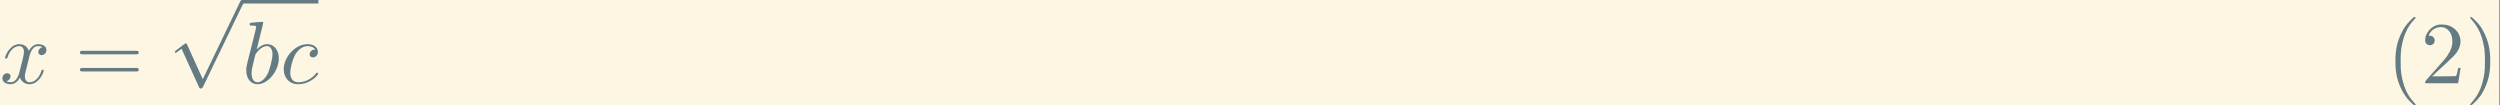 <?xml version='1.0' encoding='UTF-8'?>
<!-- This file was generated by dvisvgm 3.0.4 -->
<svg version='1.1' xmlns='http://www.w3.org/2000/svg' xmlns:xlink='http://www.w3.org/1999/xlink' width='386.14pt' height='16.281pt' viewBox='296.475 27.339 386.14 16.281'>
<rect x="296.475" y="27.339" width="386.14" height="16.281" fill="#333333" stroke="none"/>
<defs>
<path id='g0-40' d='M2.7-7.083C2.232-6.615 1.983-6.267 1.694-5.679C1.196-4.682 1.006-3.776 1.006-2.481S1.196-.289 1.694 .697C1.983 1.285 2.232 1.634 2.7 2.102C3.049 2.451 3.098 2.491 3.178 2.481C3.337 2.461 3.318 2.391 3.118 2.182C2.341 1.375 1.883 .339 1.654-1.136C1.574-1.634 1.574-3.337 1.654-3.836C1.883-5.32 2.321-6.326 3.118-7.163C3.218-7.273 3.288-7.382 3.288-7.402C3.288-7.432 3.238-7.452 3.178-7.462C3.098-7.472 3.049-7.432 2.7-7.083Z'/>
<path id='g0-41' d='M.568-7.422C.538-7.382 .578-7.323 .787-7.083C1.544-6.227 1.953-5.27 2.172-3.836C2.252-3.337 2.252-1.634 2.172-1.136C1.953 .299 1.544 1.245 .787 2.102C.578 2.341 .538 2.401 .568 2.441C.648 2.54 .737 2.491 1.126 2.102C1.604 1.634 1.853 1.285 2.142 .697C2.63-.289 2.829-1.186 2.829-2.481S2.63-4.682 2.142-5.679C1.853-6.267 1.604-6.615 1.126-7.083C.737-7.472 .648-7.522 .568-7.422Z'/>
<path id='g0-50' d='M1.923-6.585C1.126-6.396 .478-5.629 .478-4.862C.478-4.672 .508-4.563 .618-4.453C.737-4.334 .847-4.284 1.016-4.284S1.295-4.334 1.415-4.453C1.724-4.792 1.494-5.34 1.026-5.35C.936-5.35 .867-5.35 .867-5.36S.907-5.45 .966-5.559C1.375-6.346 2.441-6.575 3.049-6.007C3.377-5.709 3.537-5.27 3.547-4.702C3.547-4.194 3.397-3.746 3.049-3.218C2.8-2.829 2.6-2.59 1.445-1.305C.518-.279 .478-.229 .478-.11V0H2.331H4.194L4.204-.09C4.214-.149 4.274-.498 4.334-.867C4.384-1.235 4.443-1.584 4.453-1.634L4.463-1.733H4.334C4.204-1.733 4.194-1.733 4.174-1.624C4.115-1.275 4.065-1.046 4.015-.936L3.965-.817L3.716-.797C3.577-.787 2.969-.777 2.361-.777H1.265L1.783-1.275C2.062-1.544 2.531-1.973 2.819-2.232C3.467-2.819 3.816-3.168 3.995-3.417C4.503-4.105 4.603-4.842 4.264-5.539C4.105-5.868 3.766-6.207 3.417-6.376C3.278-6.446 3.078-6.526 2.979-6.545C2.72-6.615 2.152-6.635 1.923-6.585Z'/>
<path id='g1-112' d='M3.875 8.518L2.122 4.643C2.052 4.483 2.002 4.483 1.973 4.483C1.963 4.483 1.913 4.483 1.803 4.563L.857 5.28C.727 5.38 .727 5.41 .727 5.44C.727 5.489 .757 5.549 .827 5.549C.887 5.549 1.056 5.41 1.166 5.33C1.225 5.28 1.375 5.171 1.484 5.091L3.447 9.405C3.517 9.564 3.567 9.564 3.656 9.564C3.806 9.564 3.836 9.504 3.905 9.365L8.428 0C8.498-.139 8.498-.179 8.498-.199C8.498-.299 8.418-.399 8.299-.399C8.219-.399 8.149-.349 8.07-.189L3.875 8.518Z'/>
<path id='g3-61' d='M6.844-3.258C6.994-3.258 7.183-3.258 7.183-3.457S6.994-3.656 6.854-3.656H.887C.747-3.656 .558-3.656 .558-3.457S.747-3.258 .897-3.258H6.844ZM6.854-1.325C6.994-1.325 7.183-1.325 7.183-1.524S6.994-1.724 6.844-1.724H.897C.747-1.724 .558-1.724 .558-1.524S.747-1.325 .887-1.325H6.854Z'/>
<path id='g2-98' d='M2.381-6.804C2.381-6.814 2.381-6.914 2.252-6.914C2.022-6.914 1.295-6.834 1.036-6.814C.956-6.804 .847-6.795 .847-6.615C.847-6.496 .936-6.496 1.086-6.496C1.564-6.496 1.584-6.426 1.584-6.326C1.584-6.257 1.494-5.918 1.445-5.709L.628-2.461C.508-1.963 .468-1.803 .468-1.455C.468-.508 .996 .11 1.733 .11C2.909 .11 4.134-1.375 4.134-2.809C4.134-3.716 3.606-4.403 2.809-4.403C2.351-4.403 1.943-4.115 1.644-3.806L2.381-6.804ZM1.445-3.039C1.504-3.258 1.504-3.278 1.594-3.387C2.082-4.035 2.531-4.184 2.79-4.184C3.148-4.184 3.417-3.885 3.417-3.248C3.417-2.66 3.088-1.514 2.909-1.136C2.58-.468 2.122-.11 1.733-.11C1.395-.11 1.066-.379 1.066-1.116C1.066-1.305 1.066-1.494 1.225-2.122L1.445-3.039Z'/>
<path id='g2-99' d='M3.945-3.786C3.786-3.786 3.646-3.786 3.507-3.646C3.347-3.497 3.328-3.328 3.328-3.258C3.328-3.019 3.507-2.909 3.696-2.909C3.985-2.909 4.254-3.148 4.254-3.547C4.254-4.035 3.786-4.403 3.078-4.403C1.733-4.403 .408-2.979 .408-1.574C.408-.677 .986 .11 2.022 .11C3.447 .11 4.284-.946 4.284-1.066C4.284-1.126 4.224-1.196 4.164-1.196C4.115-1.196 4.095-1.176 4.035-1.096C3.248-.11 2.162-.11 2.042-.11C1.415-.11 1.146-.598 1.146-1.196C1.146-1.604 1.345-2.57 1.684-3.188C1.993-3.756 2.54-4.184 3.088-4.184C3.427-4.184 3.806-4.055 3.945-3.786Z'/>
<path id='g2-120' d='M3.328-3.009C3.387-3.268 3.616-4.184 4.314-4.184C4.364-4.184 4.603-4.184 4.812-4.055C4.533-4.005 4.334-3.756 4.334-3.517C4.334-3.357 4.443-3.168 4.712-3.168C4.932-3.168 5.25-3.347 5.25-3.746C5.25-4.264 4.663-4.403 4.324-4.403C3.746-4.403 3.397-3.875 3.278-3.646C3.029-4.304 2.491-4.403 2.202-4.403C1.166-4.403 .598-3.118 .598-2.869C.598-2.77 .697-2.77 .717-2.77C.797-2.77 .827-2.79 .847-2.879C1.186-3.935 1.843-4.184 2.182-4.184C2.371-4.184 2.72-4.095 2.72-3.517C2.72-3.208 2.55-2.54 2.182-1.146C2.022-.528 1.674-.11 1.235-.11C1.176-.11 .946-.11 .737-.239C.986-.289 1.205-.498 1.205-.777C1.205-1.046 .986-1.126 .837-1.126C.538-1.126 .289-.867 .289-.548C.289-.09 .787 .11 1.225 .11C1.883 .11 2.242-.588 2.271-.648C2.391-.279 2.75 .11 3.347 .11C4.374 .11 4.941-1.176 4.941-1.425C4.941-1.524 4.852-1.524 4.822-1.524C4.732-1.524 4.712-1.484 4.692-1.415C4.364-.349 3.686-.11 3.367-.11C2.979-.11 2.819-.428 2.819-.767C2.819-.986 2.879-1.205 2.989-1.644L3.328-3.009Z'/>
</defs>
<g id='page1' transform='matrix(1.372 0 0 1.372 0 0)'>
<rect x='216.067' y='19.924' width='281.414' height='11.865' fill='#fdf6e3'/>
<g fill='#657b83'>
<use x='216.067' y='29.299' xlink:href='#g2-120'/>
<use x='224.528' y='29.299' xlink:href='#g3-61'/>
<use x='235.044' y='20.323' xlink:href='#g1-112'/>
</g>
<rect x='243.346' y='19.924' height='.398' width='8.587' fill='#657b83'/>
<g fill='#657b83'>
<use x='243.346' y='29.299' xlink:href='#g2-98'/>
<use x='247.622' y='29.299' xlink:href='#g2-99'/>
<use x='484.754' y='29.299' xlink:href='#g0-40'/>
<use x='488.627' y='29.299' xlink:href='#g0-50'/>
<use x='493.607' y='29.299' xlink:href='#g0-41'/>
</g>
</g>
</svg>